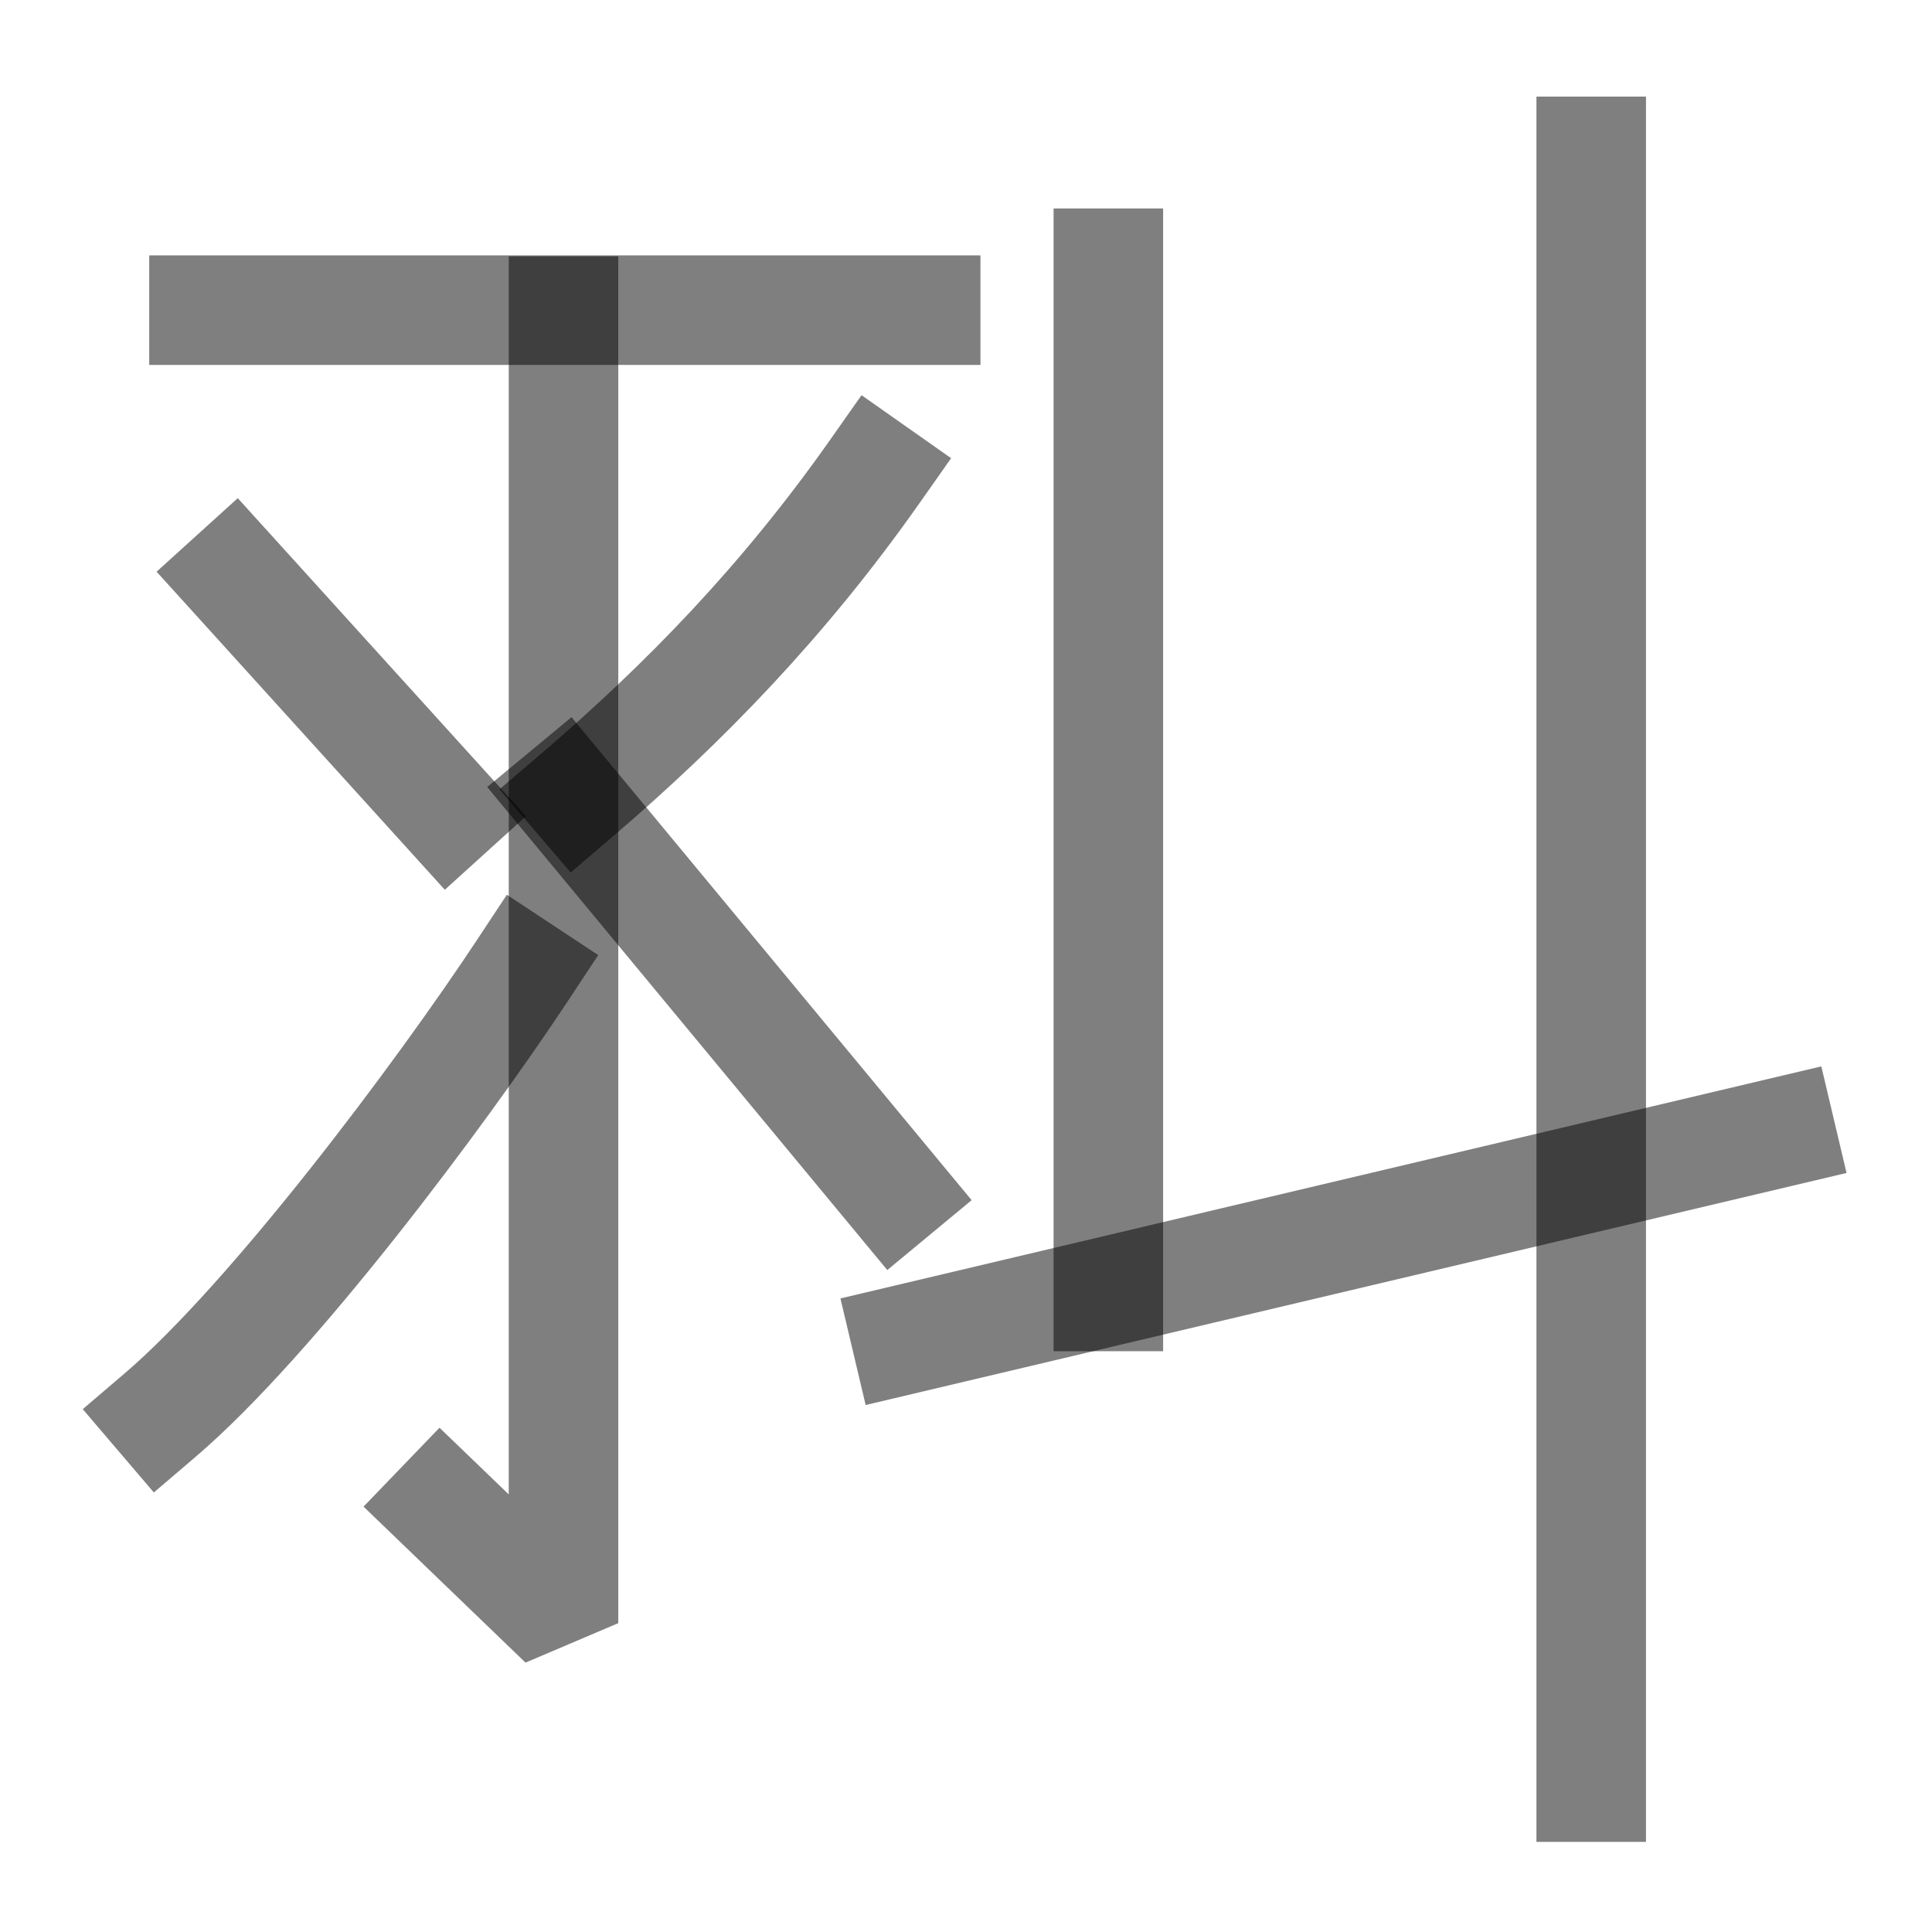 <?xml version="1.0" encoding="UTF-8" standalone="no"?>
<!-- Created with Inkscape (http://www.inkscape.org/) -->

<svg
   width="1000"
   height="1000"
   viewBox="0 0 264.583 264.583"
   version="1.1"
   id="svg5"
   xmlns="http://www.w3.org/2000/svg"
   xmlns:svg="http://www.w3.org/2000/svg">
  <defs
     id="defs2" />
  <g
     id="layer1">
    <path
       style="fill:none;stroke:#000000;stroke-width:15;stroke-linecap:square;stroke-linejoin:bevel;stroke-opacity:0.5"
       d="m 77.17,42.599 -4e-6,179.689 -16.78,-16.159"
       id="path6397" />
    <path
       style="fill:none;stroke:#000000;stroke-width:15;stroke-linecap:square;stroke-linejoin:bevel;stroke-opacity:0.5"
       d="M 21.904,193.816 C 37.278,180.695 60.335,149.873 71.535,132.923"
       id="path6399" />
    <path
       style="fill:none;stroke:#000000;stroke-width:15;stroke-linecap:square;stroke-linejoin:bevel;stroke-opacity:0.5"
       d="m 122.503,163.37 -45.224,-54.597"
       id="path6401" />
    <path
       style="fill:none;stroke:#000000;stroke-width:15;stroke-linecap:square;stroke-linejoin:bevel;stroke-opacity:0.5"
       d="M 32.038,78.815 61.437,111.257"
       id="path7486" />
    <path
       style="fill:none;stroke:#000000;stroke-width:15;stroke-linecap:square;stroke-linejoin:bevel;stroke-opacity:0.5"
       d="M 78.977,108.918 C 93.721,96.305 107.345,82.28 119.805,64.568"
       id="path7488" />
    <path
       style="fill:#000000;stroke:#000000;stroke-width:15;stroke-linecap:square;stroke-linejoin:bevel;stroke-opacity:0.5"
       d="M 217.913,20.729 V 244.743"
       id="path9086" />
    <path
       style="fill:#000000;stroke:#000000;stroke-width:15;stroke-linecap:square;stroke-linejoin:bevel;stroke-opacity:0.5"
       d="M 243.854,155.063 124.121,183.389"
       id="path9088" />
    <path
       style="fill:#000000;stroke:#000000;stroke-width:15;stroke-linecap:square;stroke-linejoin:bevel;stroke-opacity:0.5"
       d="M 151.785,36.045 V 177.546"
       id="path9090" />
    <path
       style="fill:none;stroke:#000000;stroke-width:15;stroke-linecap:square;stroke-linejoin:bevel;stroke-opacity:0.5"
       d="M 27.934,42.474 H 126.771"
       id="path10244" />
  </g>
</svg>
